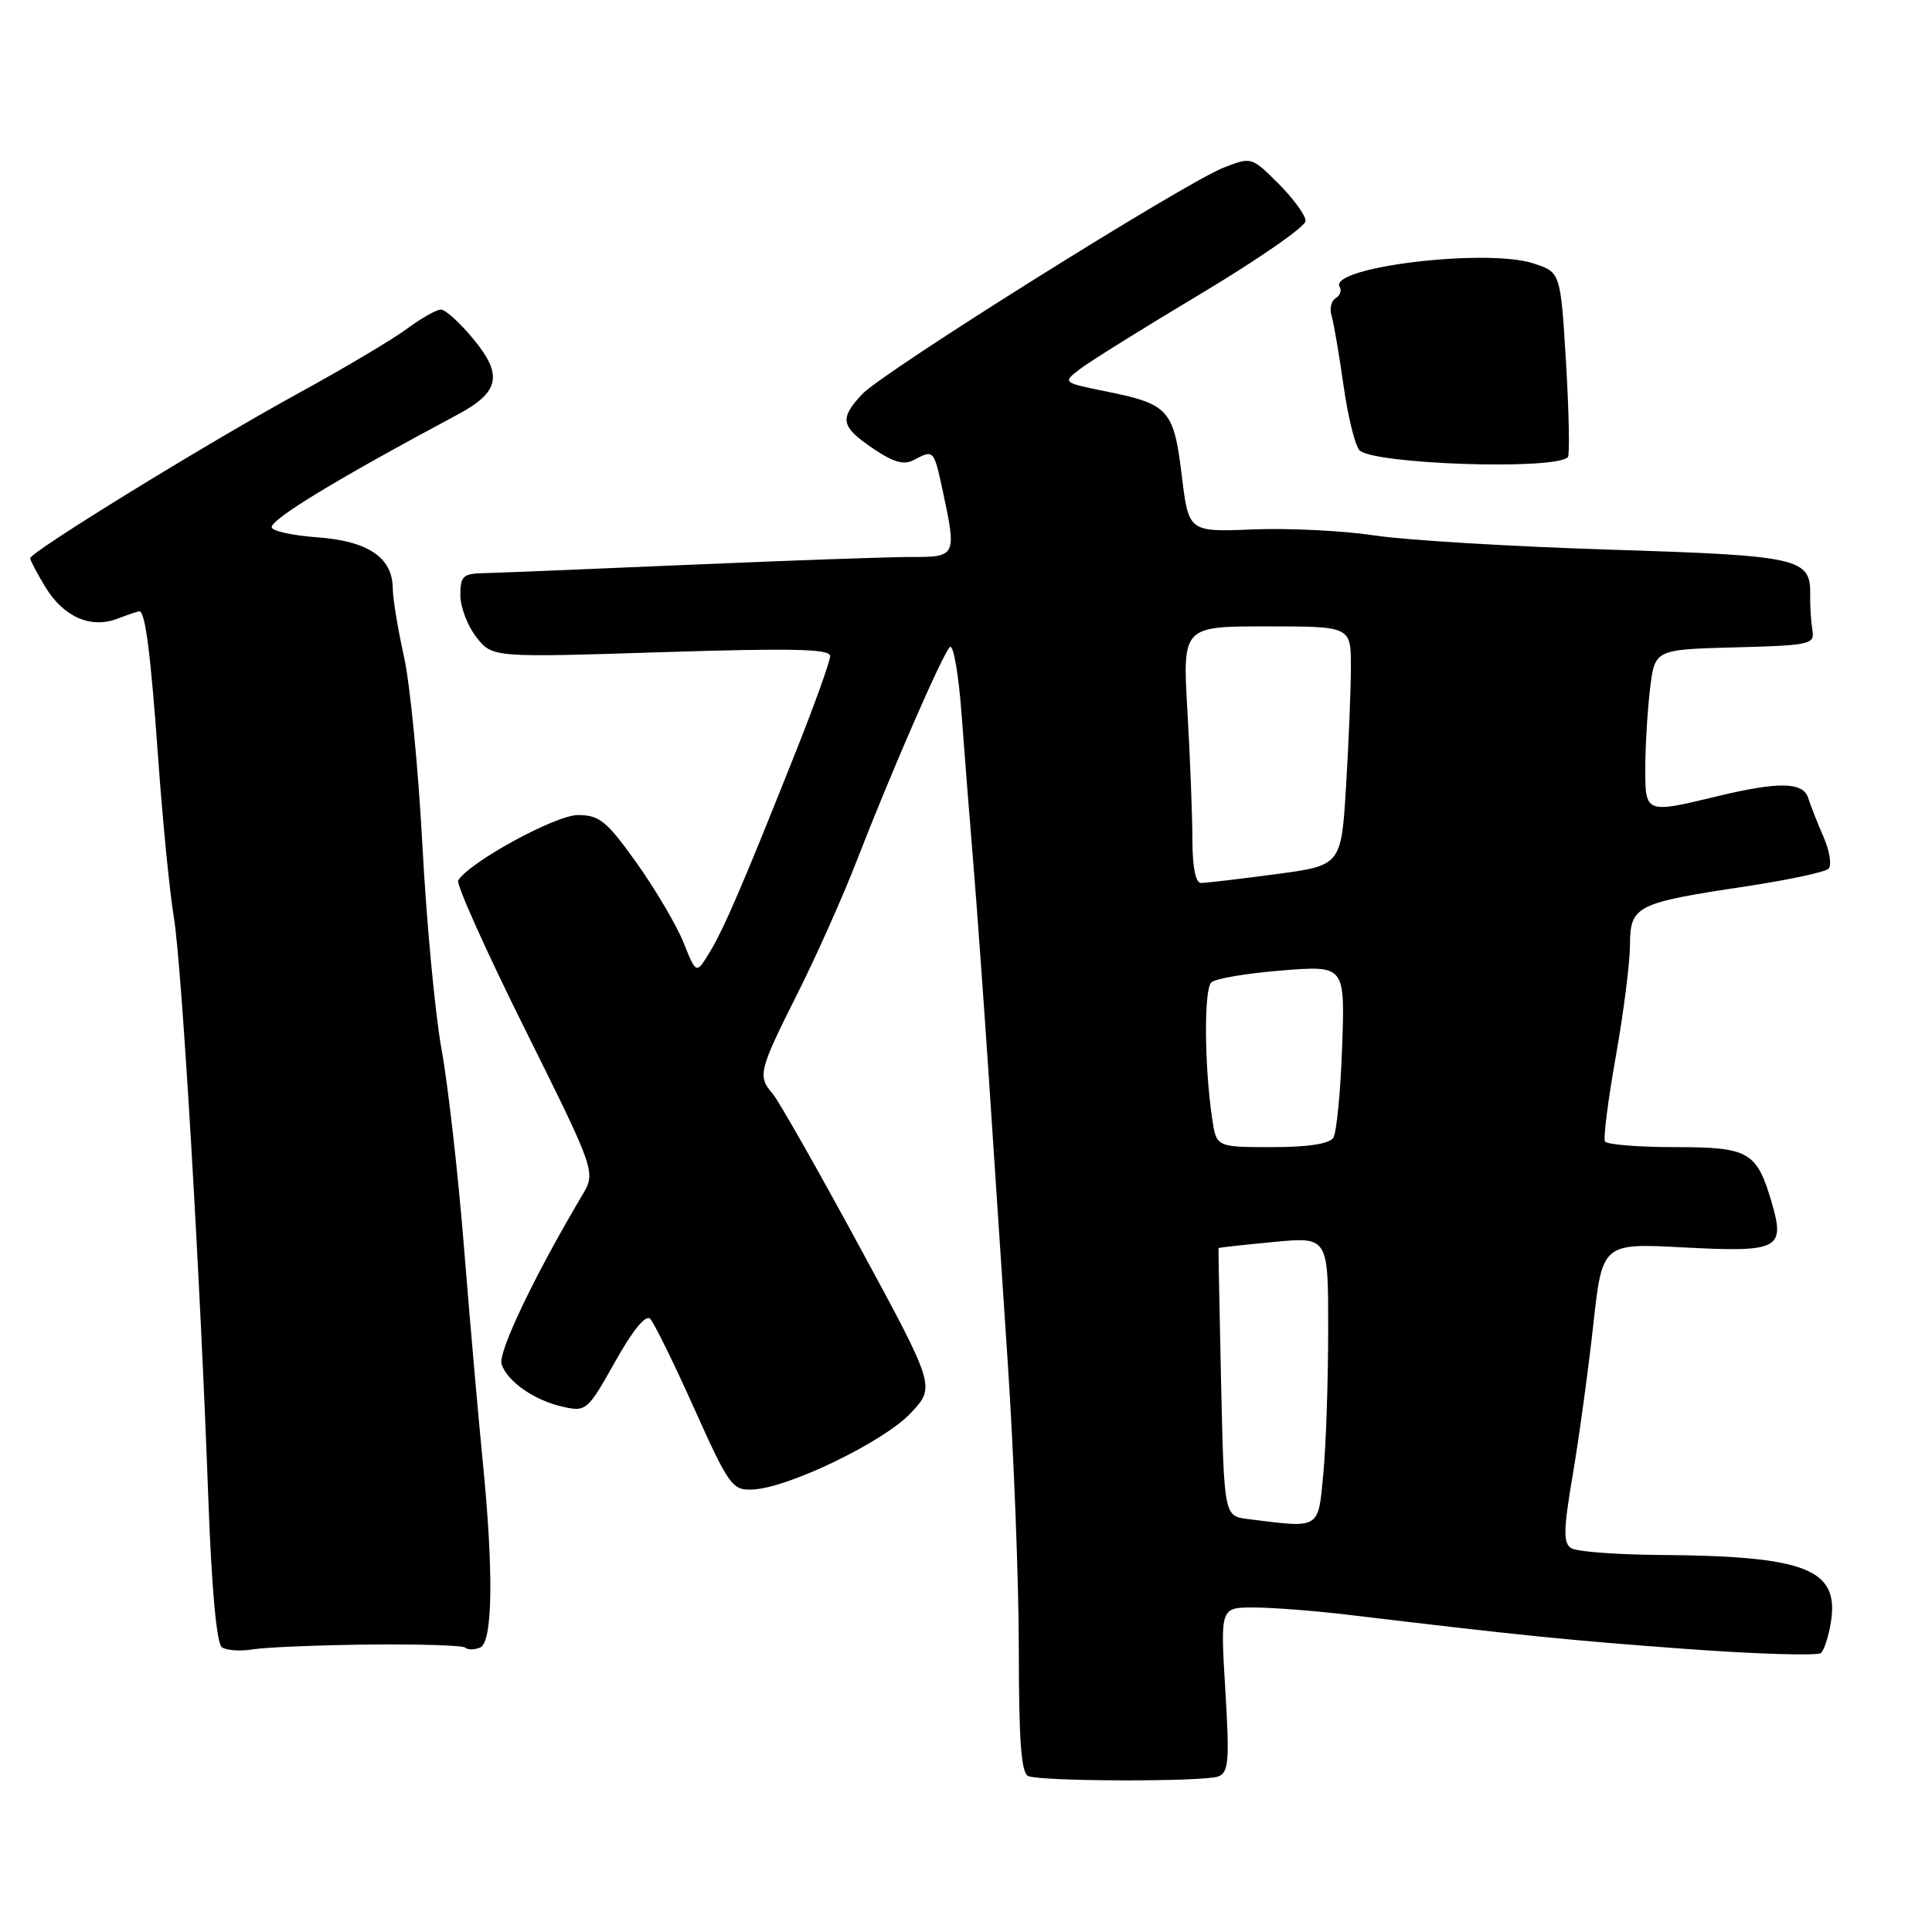 <?xml version="1.0" encoding="UTF-8" standalone="no"?>
<!DOCTYPE svg PUBLIC "-//W3C//DTD SVG 1.1//EN" "http://www.w3.org/Graphics/SVG/1.1/DTD/svg11.dtd" >
<svg xmlns="http://www.w3.org/2000/svg" xmlns:xlink="http://www.w3.org/1999/xlink" version="1.1" viewBox="0 0 256 256">
 <g >
 <path fill="currentColor"
d=" M 161.43 235.39 C 162.81 234.86 162.93 233.32 162.36 223.89 C 161.70 213.00 161.70 213.00 166.10 213.00 C 168.52 213.00 174.10 213.43 178.50 213.95 C 201.70 216.73 207.90 217.35 223.50 218.50 C 232.85 219.18 240.85 219.42 241.29 219.03 C 241.72 218.65 242.31 216.79 242.61 214.91 C 243.71 207.91 239.31 206.18 220.00 206.04 C 214.22 206.00 208.91 205.60 208.19 205.14 C 207.12 204.46 207.16 202.70 208.40 195.41 C 209.23 190.51 210.45 181.60 211.11 175.61 C 212.31 164.72 212.31 164.72 223.09 165.29 C 235.67 165.95 236.55 165.51 234.79 159.44 C 232.79 152.58 231.79 152.00 221.90 152.00 C 217.07 152.00 212.92 151.66 212.67 151.25 C 212.43 150.84 213.07 145.78 214.10 140.00 C 215.13 134.22 215.97 127.58 215.98 125.23 C 216.00 120.02 216.77 119.64 231.34 117.45 C 236.91 116.61 241.84 115.56 242.29 115.11 C 242.74 114.66 242.44 112.76 241.63 110.90 C 240.81 109.03 239.90 106.71 239.60 105.75 C 238.94 103.60 235.70 103.54 227.50 105.52 C 218.02 107.81 218.00 107.80 218.01 101.75 C 218.01 98.86 218.30 94.15 218.64 91.28 C 219.27 86.06 219.27 86.06 229.89 85.78 C 239.87 85.52 240.48 85.38 240.15 83.50 C 239.97 82.40 239.83 80.30 239.86 78.83 C 239.95 73.94 238.51 73.62 213.24 72.83 C 200.30 72.42 186.30 71.58 182.14 70.95 C 177.98 70.32 170.74 69.96 166.04 70.15 C 157.50 70.50 157.50 70.50 156.59 63.00 C 155.53 54.29 154.86 53.54 146.63 51.88 C 140.76 50.69 140.76 50.69 143.13 48.88 C 144.43 47.88 151.69 43.36 159.25 38.84 C 166.81 34.31 173.00 30.01 173.00 29.27 C 173.00 28.54 171.39 26.32 169.42 24.35 C 165.85 20.78 165.81 20.77 162.12 22.22 C 156.93 24.26 116.99 49.29 114.25 52.22 C 111.19 55.49 111.40 56.52 115.66 59.41 C 118.38 61.26 119.77 61.66 121.09 60.95 C 123.72 59.55 123.74 59.58 124.92 65.05 C 126.77 73.69 126.71 73.82 120.75 73.80 C 117.86 73.80 104.70 74.26 91.50 74.83 C 78.30 75.40 66.04 75.90 64.25 75.94 C 61.35 75.99 61.00 76.31 61.00 78.87 C 61.00 80.44 61.96 82.95 63.12 84.43 C 65.25 87.13 65.25 87.13 87.62 86.42 C 104.99 85.87 110.00 85.98 110.00 86.93 C 110.00 87.60 108.00 93.18 105.56 99.33 C 98.48 117.13 95.94 123.04 94.04 126.17 C 92.26 129.10 92.26 129.10 90.58 124.92 C 89.66 122.61 86.86 117.87 84.37 114.36 C 80.38 108.78 79.43 108.00 76.57 108.00 C 73.61 108.00 62.22 114.22 60.71 116.66 C 60.42 117.13 64.41 126.02 69.58 136.41 C 78.97 155.31 78.97 155.31 77.13 158.40 C 70.80 169.07 65.95 179.24 66.46 180.77 C 67.26 183.10 70.85 185.59 74.65 186.42 C 77.66 187.09 77.89 186.89 81.49 180.46 C 83.79 176.33 85.56 174.16 86.14 174.74 C 86.66 175.26 89.28 180.59 91.97 186.59 C 96.60 196.90 97.03 197.49 99.73 197.37 C 104.44 197.17 117.07 191.06 120.65 187.27 C 123.96 183.76 123.96 183.76 113.86 165.13 C 108.30 154.88 103.14 145.79 102.38 144.92 C 100.36 142.61 100.55 141.86 105.60 131.79 C 108.14 126.75 111.70 118.77 113.52 114.06 C 118.08 102.31 124.85 86.75 125.86 85.74 C 126.32 85.28 127.02 89.32 127.42 94.70 C 127.82 100.09 128.52 109.00 128.98 114.50 C 129.43 120.00 130.31 132.15 130.94 141.50 C 131.56 150.85 132.73 168.41 133.53 180.52 C 134.34 192.63 135.00 209.81 135.00 218.69 C 135.00 230.67 135.32 234.96 136.25 235.34 C 138.06 236.07 159.54 236.11 161.43 235.39 Z  M 48.80 217.91 C 55.57 217.84 61.35 218.02 61.65 218.32 C 61.95 218.62 62.83 218.62 63.60 218.32 C 65.30 217.67 65.43 208.34 63.95 193.50 C 63.40 188.00 62.30 175.40 61.50 165.50 C 60.71 155.60 59.36 143.68 58.50 139.00 C 57.65 134.32 56.51 122.17 55.97 112.00 C 55.43 101.83 54.33 90.58 53.53 87.00 C 52.73 83.42 52.05 79.33 52.04 77.90 C 51.98 73.84 48.74 71.68 41.96 71.19 C 38.68 70.95 36.00 70.35 36.00 69.85 C 36.00 68.73 44.84 63.37 60.68 54.91 C 66.22 51.94 66.67 49.68 62.69 44.88 C 60.94 42.77 59.02 41.03 58.44 41.02 C 57.86 41.01 55.84 42.15 53.94 43.55 C 52.05 44.96 45.55 48.82 39.50 52.13 C 27.29 58.82 4.00 73.15 4.00 73.97 C 4.01 74.26 4.91 75.97 6.00 77.77 C 8.43 81.76 12.01 83.33 15.57 81.98 C 16.98 81.44 18.28 81.00 18.46 81.00 C 19.25 81.00 19.96 86.53 20.96 100.50 C 21.55 108.75 22.48 118.20 23.03 121.50 C 24.10 127.98 26.54 169.16 27.62 199.00 C 28.05 210.61 28.71 217.79 29.40 218.27 C 30.00 218.70 31.85 218.82 33.50 218.55 C 35.15 218.28 42.04 217.99 48.80 217.91 Z  M 207.75 60.58 C 208.01 60.32 207.90 54.70 207.51 48.09 C 206.78 36.08 206.78 36.08 203.21 34.91 C 196.99 32.85 175.90 35.41 177.52 38.03 C 177.80 38.49 177.56 39.16 176.98 39.52 C 176.39 39.87 176.15 40.92 176.44 41.83 C 176.72 42.75 177.42 46.84 178.00 50.92 C 178.57 55.01 179.52 58.93 180.11 59.63 C 181.66 61.50 205.99 62.34 207.75 60.58 Z  M 165.35 201.28 C 162.20 200.89 162.20 200.89 161.80 183.19 C 161.59 173.46 161.43 165.45 161.46 165.38 C 161.48 165.31 164.76 164.95 168.75 164.57 C 176.00 163.88 176.00 163.88 175.99 176.19 C 175.99 182.96 175.70 191.54 175.35 195.25 C 174.64 202.73 175.03 202.50 165.35 201.28 Z  M 160.62 148.25 C 159.58 141.24 159.51 131.09 160.51 130.17 C 161.05 129.66 165.26 128.96 169.86 128.59 C 178.22 127.93 178.22 127.93 177.84 138.72 C 177.63 144.65 177.11 150.06 176.67 150.75 C 176.16 151.57 173.32 152.00 168.53 152.00 C 161.18 152.00 161.18 152.00 160.62 148.25 Z  M 158.00 111.25 C 157.99 108.09 157.70 100.44 157.34 94.25 C 156.69 83.00 156.69 83.00 167.85 83.00 C 179.00 83.00 179.00 83.00 179.00 88.34 C 179.00 91.28 178.71 98.41 178.36 104.18 C 177.72 114.68 177.72 114.68 168.99 115.84 C 164.20 116.48 159.76 117.00 159.14 117.00 C 158.42 117.00 158.00 114.87 158.00 111.25 Z "/>
</g>
</svg>